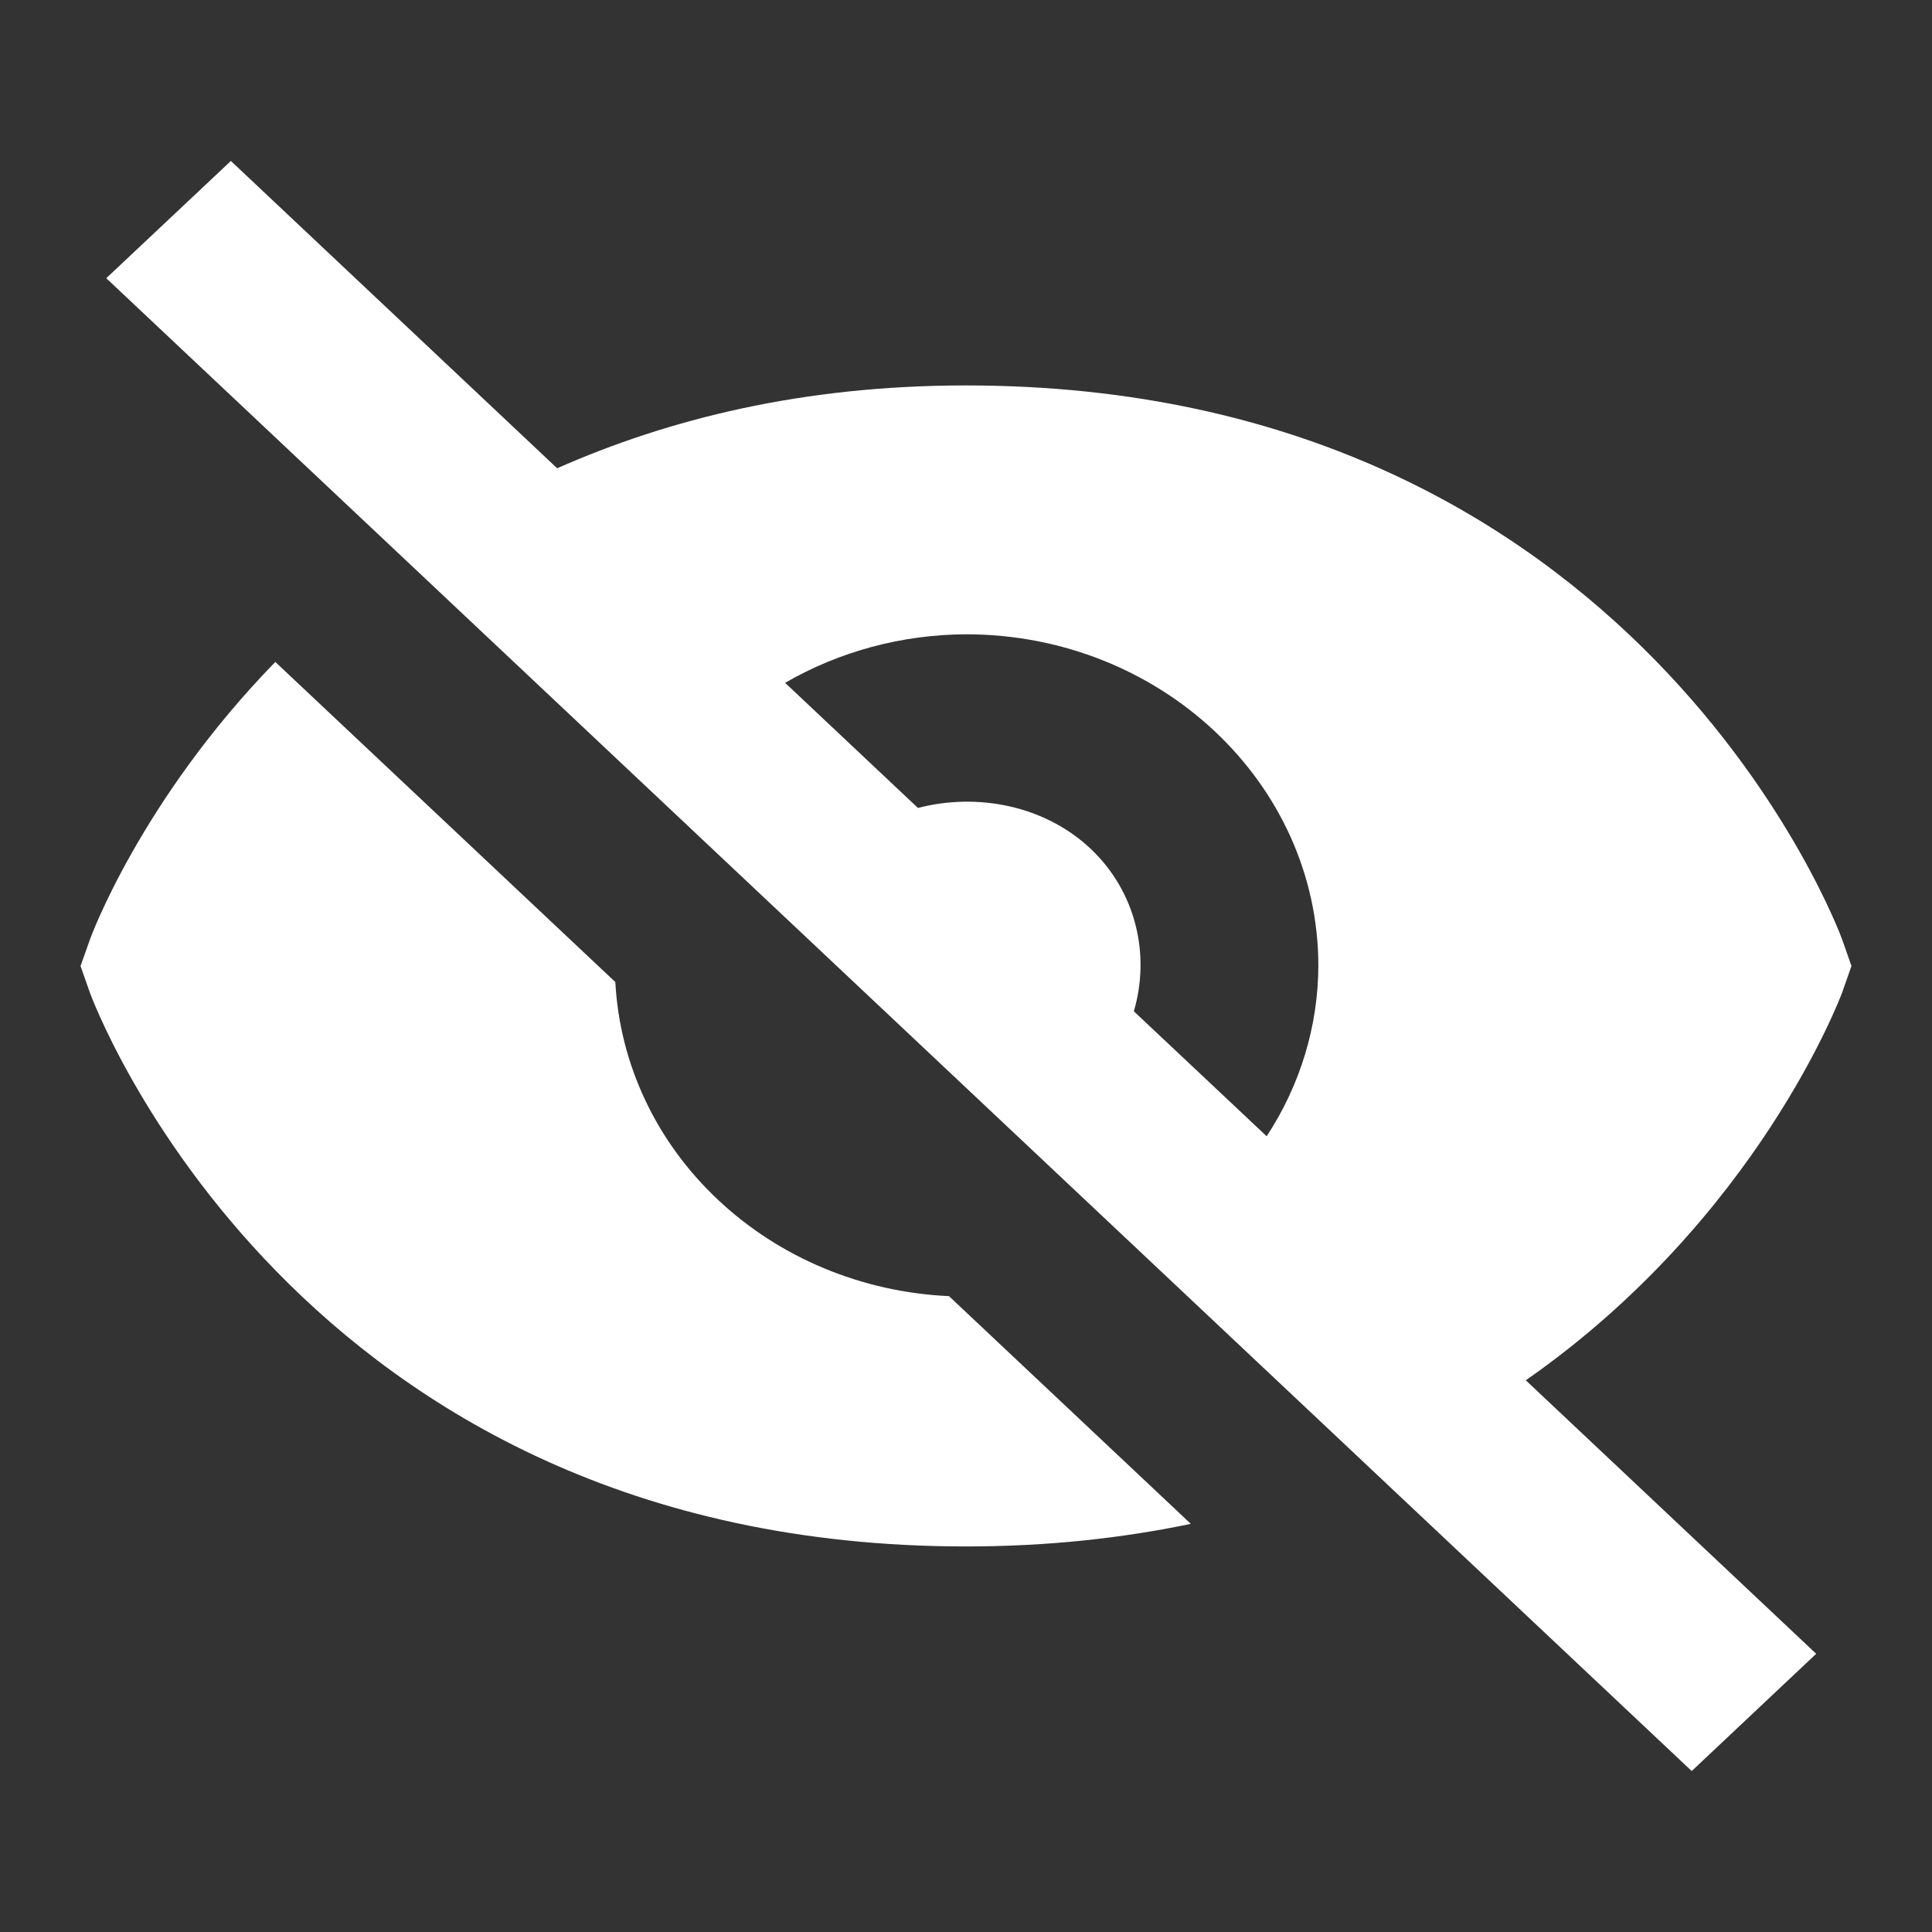 <svg width="16" height="16" viewBox="0 0 16 16" fill="none" xmlns="http://www.w3.org/2000/svg">
<rect x="0" y="0" width="16" height="16" fill="#333333" stroke="none"/>
<path d="M5.096 8.133L2.28 5.482C1.171 6.62 0.751 7.76 0.744 7.783L0.667 8L0.743 8.217C0.759 8.263 2.432 12.807 8 12.807C8.678 12.807 9.295 12.738 9.862 12.62L7.859 10.734C7.137 10.701 6.455 10.416 5.945 9.935C5.434 9.455 5.132 8.812 5.096 8.133ZM8 3.192C6.647 3.192 5.538 3.47 4.614 3.878L1.912 1.333L0.88 2.304L14.01 14.667L15.041 13.696L12.636 11.431C14.56 10.089 15.246 8.246 15.257 8.217L15.333 8L15.257 7.783C15.241 7.737 13.568 3.192 8 3.192ZM9.39 8.375C9.527 7.91 9.411 7.387 9.032 7.029C8.652 6.671 8.096 6.563 7.602 6.691L6.502 5.655C6.953 5.394 7.471 5.255 8 5.253C9.609 5.253 10.918 6.485 10.918 8C10.916 8.498 10.768 8.986 10.49 9.41L9.39 8.375Z" fill="white"/>
</svg>
